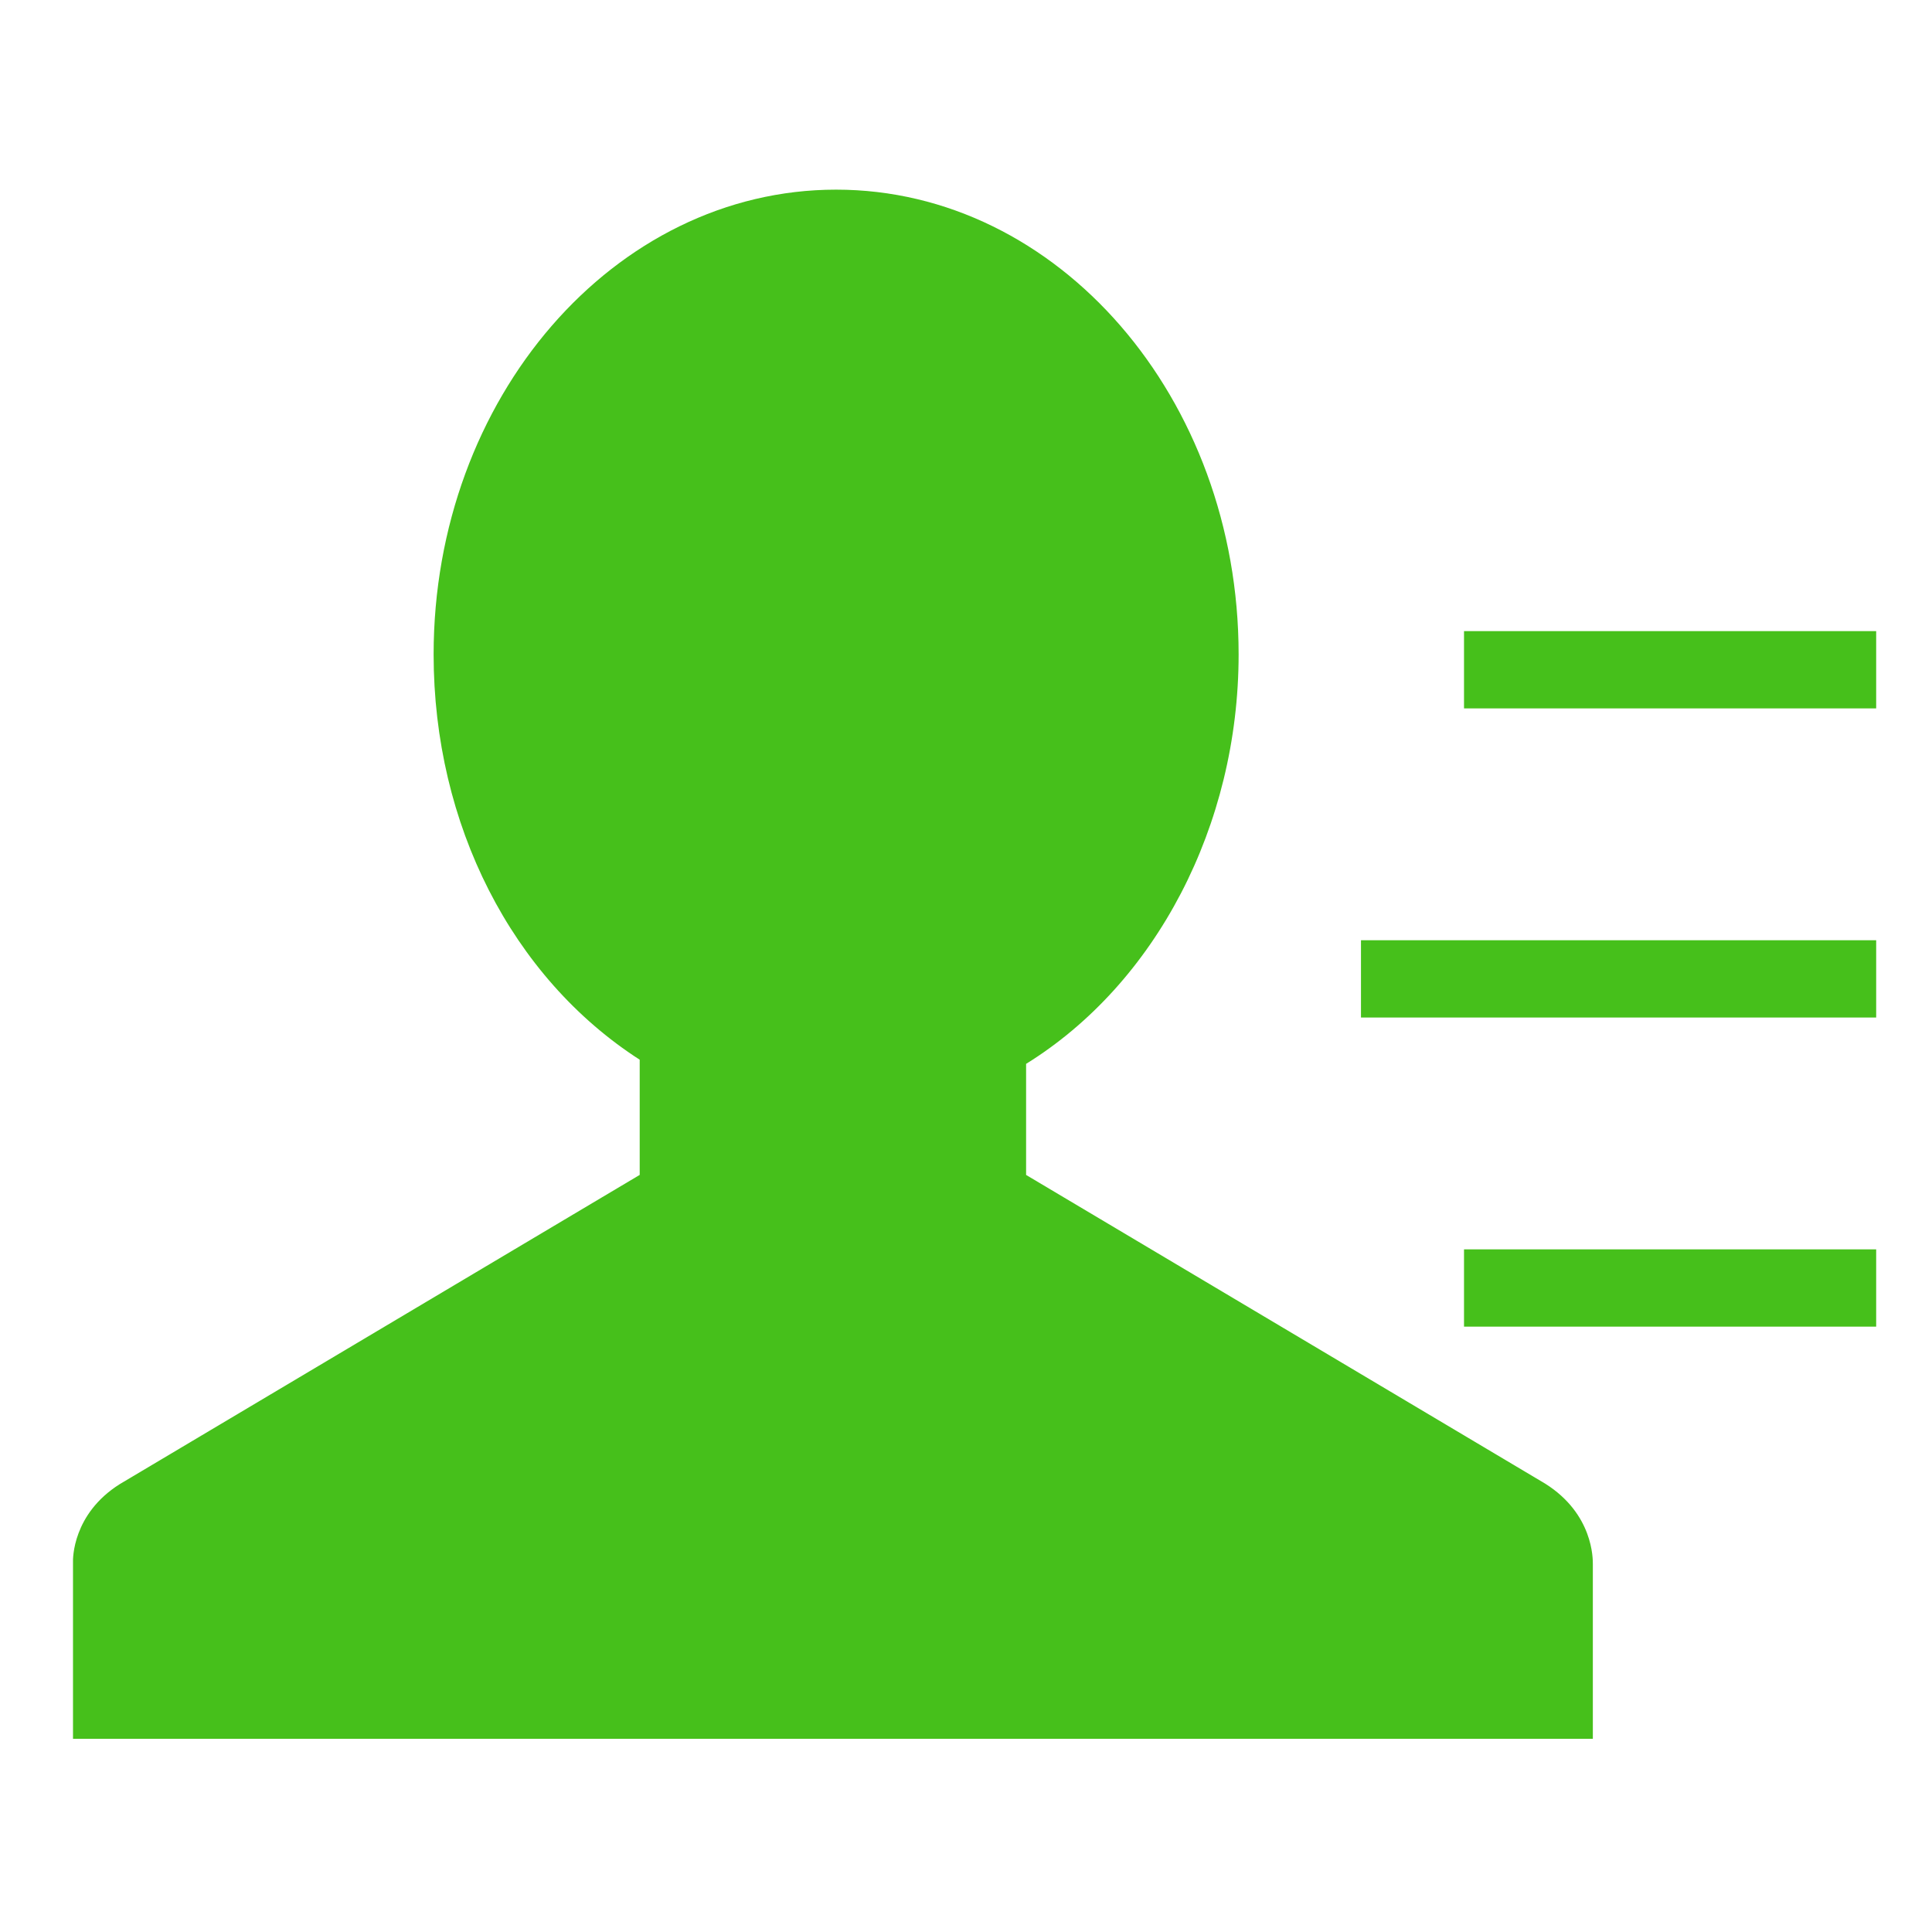 <?xml version="1.0" encoding="utf-8"?>
<!-- Generator: Adobe Illustrator 16.0.0, SVG Export Plug-In . SVG Version: 6.00 Build 0)  -->
<!DOCTYPE svg PUBLIC "-//W3C//DTD SVG 1.1//EN" "http://www.w3.org/Graphics/SVG/1.1/DTD/svg11.dtd">
<svg version="1.1" id="图层_1" xmlns="http://www.w3.org/2000/svg" xmlns:xlink="http://www.w3.org/1999/xlink" x="0px" y="0px"
	 width="75px" height="75px" viewBox="0 0 75 75" enable-background="new 0 0 75 75" xml:space="preserve">
<path fill="#46C01B" d="M59.983,57.594c-0.725-0.43-13.988-8.318-20.15-11.983v-4.312c5.039-3.122,8.25-9.253,8.25-15.895
	c0-9.948-7.01-18.042-15.625-18.042s-15.625,8.094-15.625,18.042c0,6.603,3.044,12.544,8,15.734v4.472l-1.487,0.884
	c-6.581,3.915-17.99,10.702-18.699,11.121c-1.834,1.156-1.82,2.902-1.813,3.039V67.5h59v-6.787
	C61.833,60.518,61.854,58.771,59.983,57.594z M56.833,24.5v3h16v-3H56.833z M56.833,51.5h16v-3h-16V51.5z M52.833,39.5h20v-3h-20
	V39.5z"/>
</svg>
